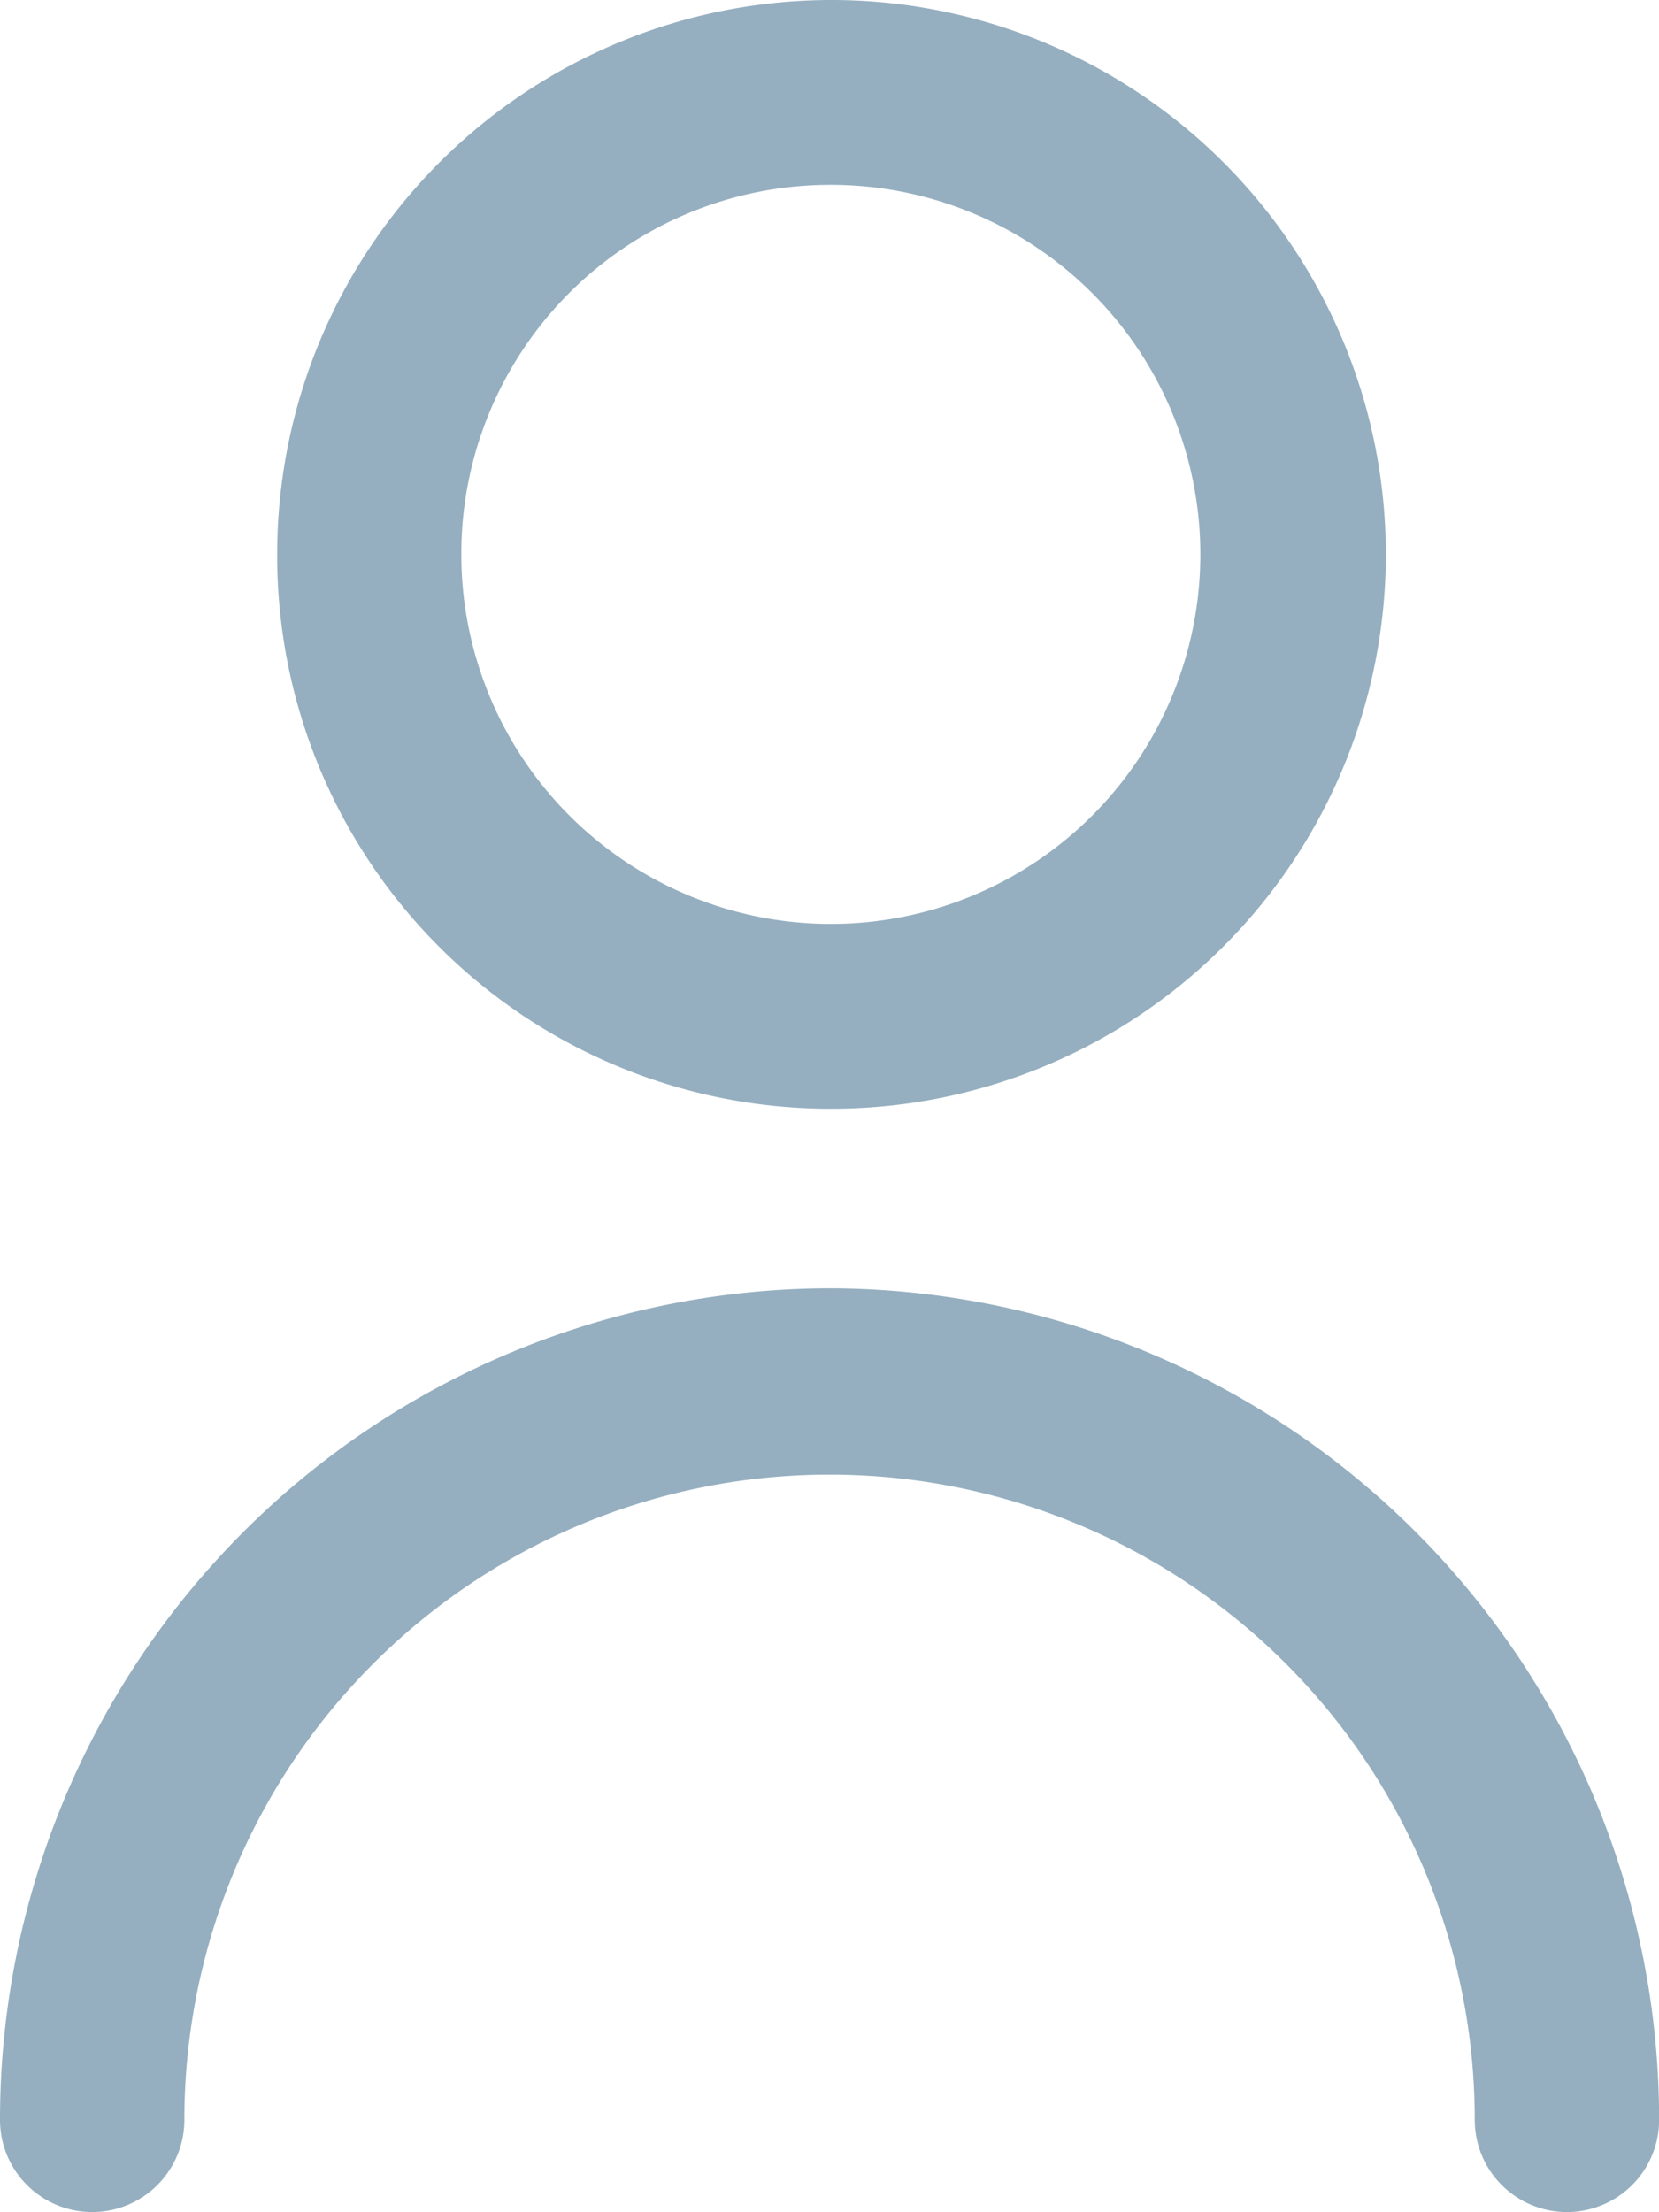 <svg xmlns="http://www.w3.org/2000/svg" width="15" height="20" viewBox="0 0 15 20">
  <g id="Account" transform="translate(-3)">
    <path id="Path_1652" data-name="Path 1652" d="M10.994,10.024A5.012,5.012,0,1,0,6,5.012a5,5,0,0,0,4.994,5.012Zm0-8.353A3.341,3.341,0,1,1,7.665,5.012a3.335,3.335,0,0,1,3.329-3.341Z" transform="translate(-0.494)" fill="#95afc0"/>
    <path id="Path_1653" data-name="Path 1653" d="M10.5,14A7.517,7.517,0,0,0,3,21.518a.833.833,0,1,0,1.667,0,5.833,5.833,0,1,1,11.667,0,.833.833,0,1,0,1.667,0A7.517,7.517,0,0,0,10.5,14Z" transform="translate(0 -2.353)" fill="#95afc0"/>
  </g>
</svg>
